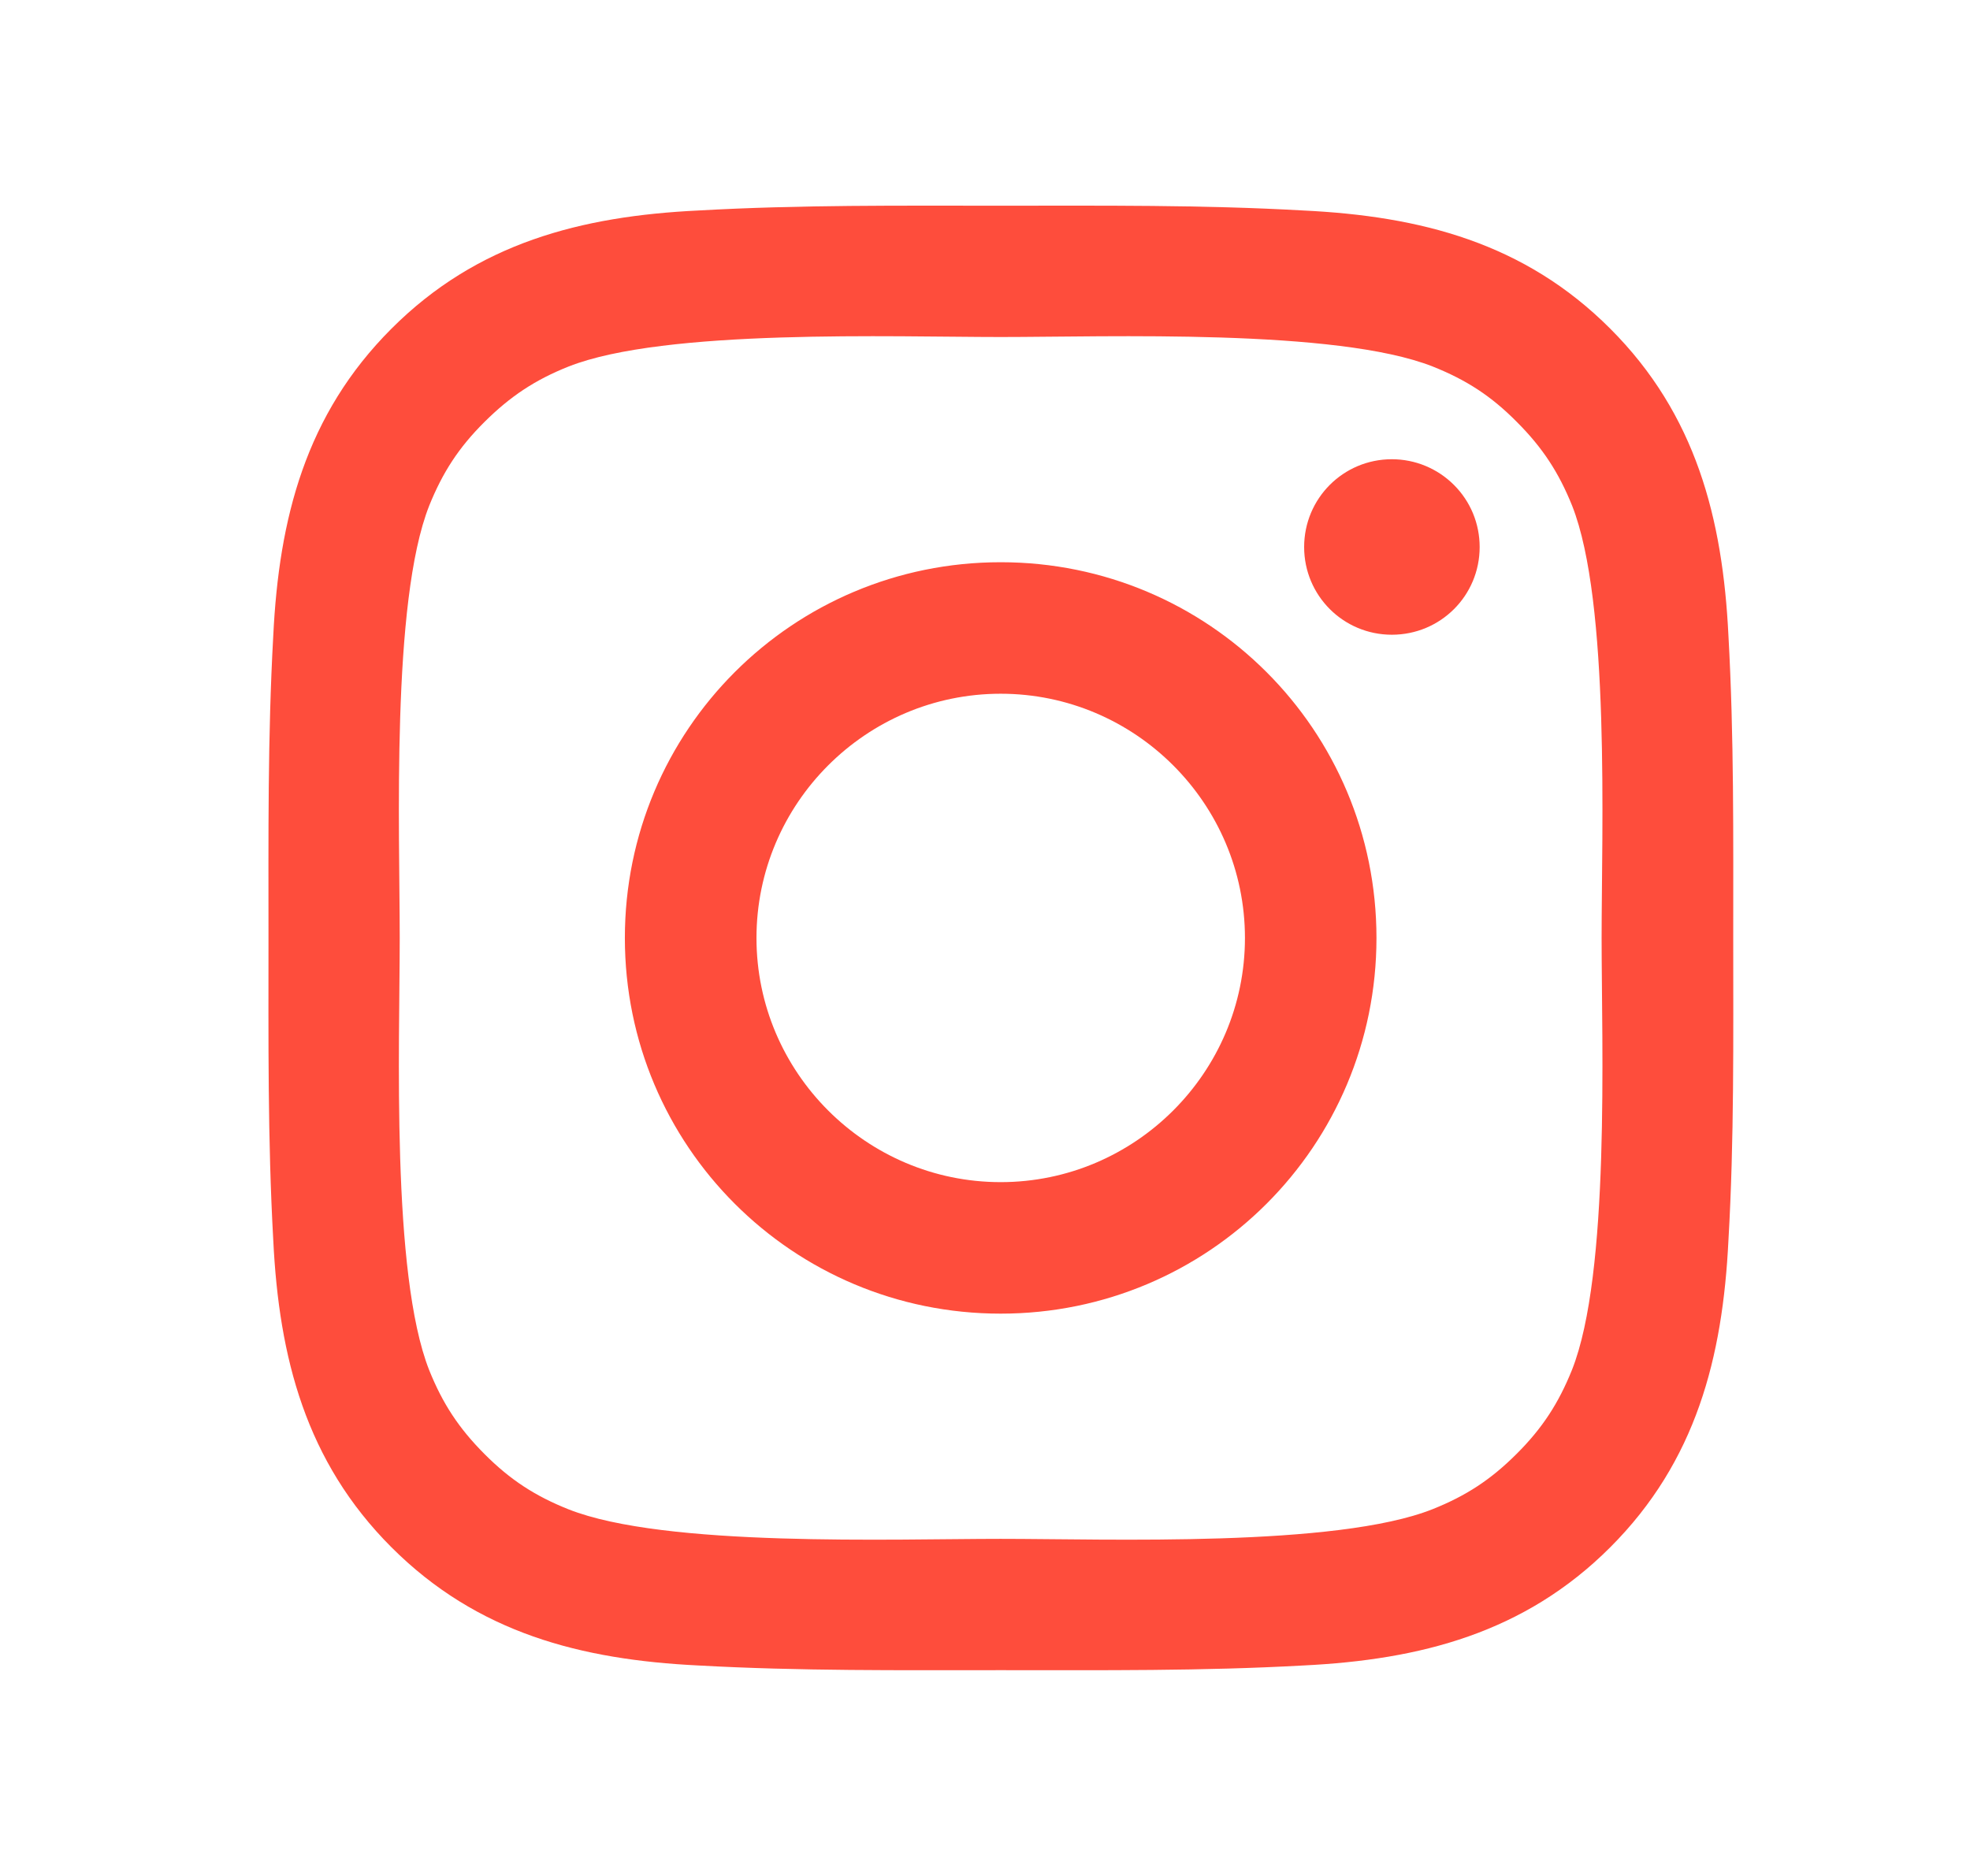 <svg width="21" height="20" viewBox="0 0 21 20" fill="none" xmlns="http://www.w3.org/2000/svg">
<path d="M10.667 5.994C8.45 5.994 6.661 7.783 6.661 10C6.661 12.216 8.45 14.005 10.667 14.005C12.884 14.005 14.673 12.216 14.673 10C14.673 7.783 12.884 5.994 10.667 5.994ZM10.667 12.603C9.233 12.603 8.064 11.433 8.064 10C8.064 8.566 9.233 7.396 10.667 7.396C12.101 7.396 13.271 8.566 13.271 10C13.271 11.433 12.101 12.603 10.667 12.603ZM14.837 4.896C14.319 4.896 13.902 5.314 13.902 5.832C13.902 6.349 14.319 6.767 14.837 6.767C15.355 6.767 15.773 6.351 15.773 5.832C15.773 5.709 15.749 5.587 15.702 5.473C15.655 5.36 15.586 5.257 15.499 5.17C15.412 5.083 15.309 5.014 15.195 4.967C15.082 4.92 14.96 4.896 14.837 4.896ZM18.476 10C18.476 8.921 18.485 7.853 18.425 6.777C18.364 5.527 18.079 4.418 17.165 3.504C16.249 2.587 15.142 2.304 13.892 2.244C12.814 2.183 11.745 2.193 10.669 2.193C9.591 2.193 8.523 2.183 7.446 2.244C6.196 2.304 5.087 2.589 4.173 3.504C3.257 4.42 2.974 5.527 2.913 6.777C2.853 7.855 2.862 8.923 2.862 10C2.862 11.076 2.853 12.146 2.913 13.222C2.974 14.472 3.259 15.582 4.173 16.496C5.089 17.412 6.196 17.695 7.446 17.756C8.525 17.816 9.593 17.806 10.669 17.806C11.747 17.806 12.816 17.816 13.892 17.756C15.142 17.695 16.251 17.41 17.165 16.496C18.081 15.58 18.364 14.472 18.425 13.222C18.487 12.146 18.476 11.078 18.476 10ZM16.757 14.605C16.614 14.96 16.442 15.226 16.167 15.5C15.892 15.775 15.628 15.947 15.273 16.089C14.245 16.498 11.806 16.406 10.667 16.406C9.528 16.406 7.087 16.498 6.06 16.091C5.704 15.949 5.439 15.777 5.165 15.502C4.89 15.226 4.718 14.963 4.575 14.607C4.169 13.578 4.261 11.138 4.261 10C4.261 8.861 4.169 6.42 4.575 5.392C4.718 5.037 4.89 4.771 5.165 4.498C5.441 4.224 5.704 4.05 6.06 3.908C7.087 3.502 9.528 3.593 10.667 3.593C11.806 3.593 14.247 3.502 15.274 3.908C15.63 4.05 15.896 4.222 16.169 4.498C16.444 4.773 16.616 5.037 16.759 5.392C17.165 6.42 17.073 8.861 17.073 10C17.073 11.138 17.165 13.578 16.757 14.605Z" fill="#FE4D3C"/>
</svg>
